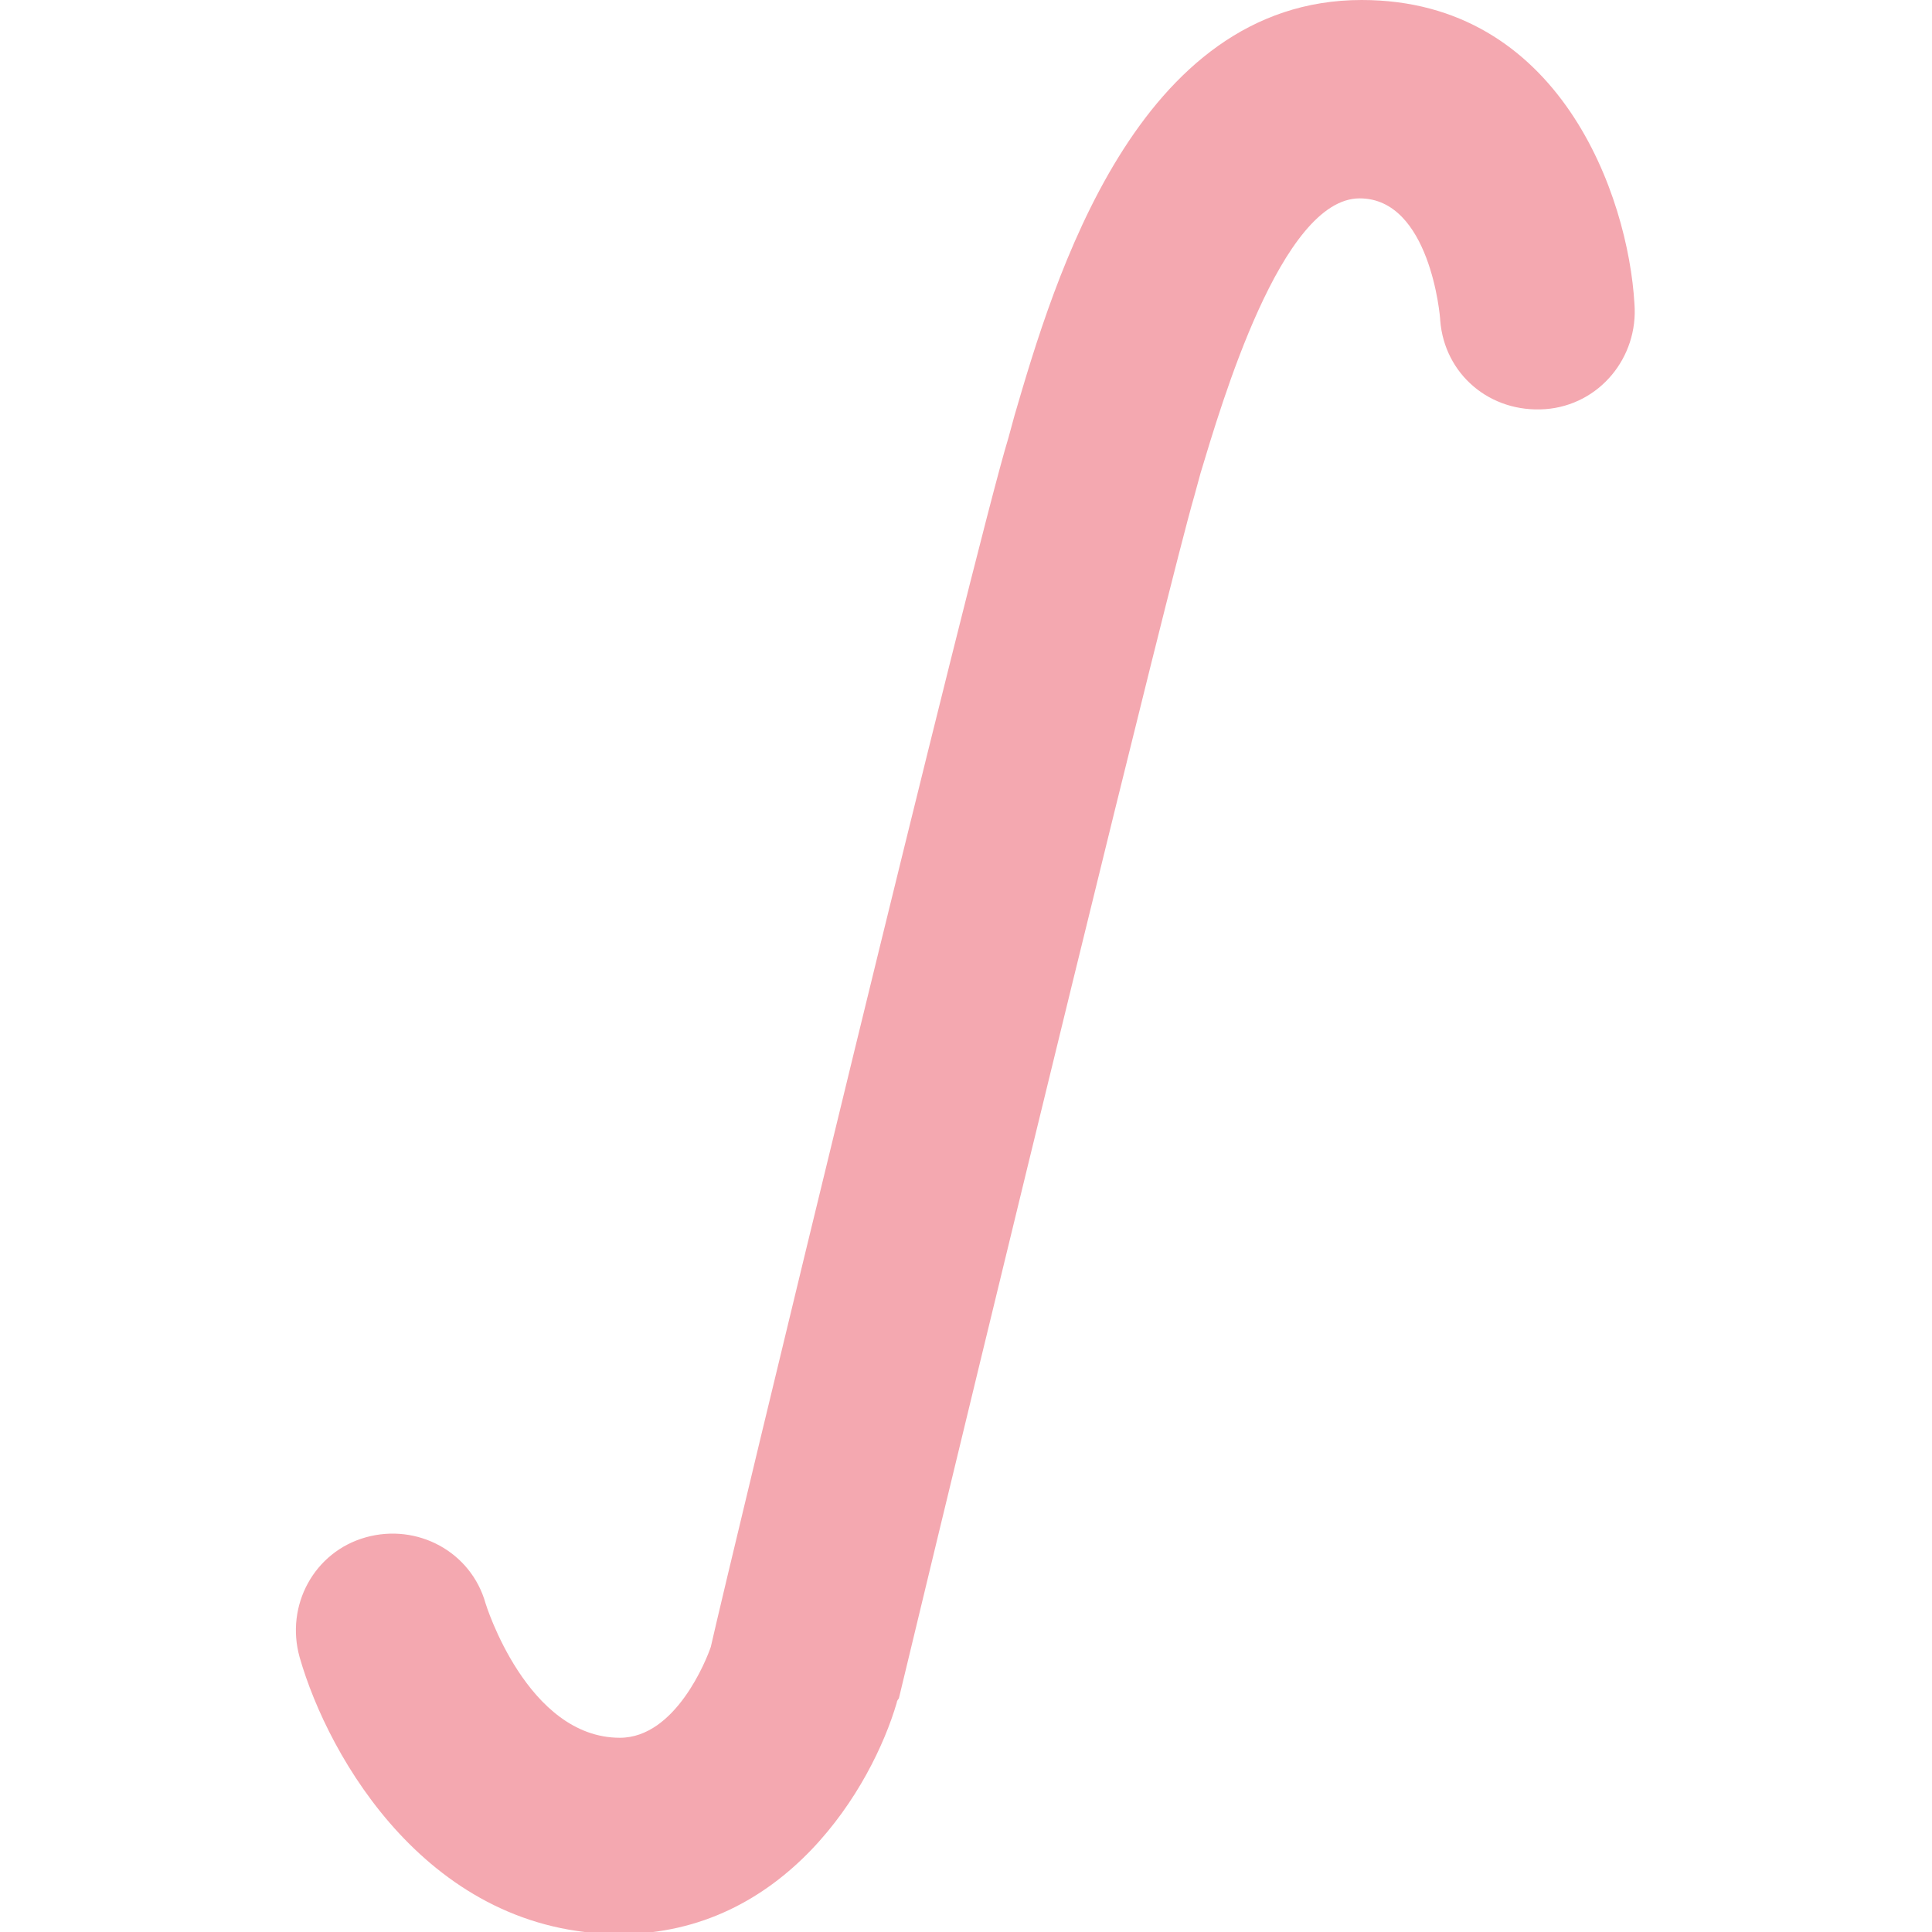 <?xml version="1.0" encoding="utf-8"?>
<!-- Generator: Adobe Illustrator 25.1.0, SVG Export Plug-In . SVG Version: 6.00 Build 0)  -->
<svg version="1.1" id="Capa_1" xmlns="http://www.w3.org/2000/svg" xmlns:xlink="http://www.w3.org/1999/xlink" x="0px" y="0px"
	 viewBox="0 0 93.5 93.5" style="enable-background:new 0 0 93.5 93.5;" xml:space="preserve">
<style type="text/css">
	.st0{fill:#F4A8B0;}
</style>
<g>
	<g>
		<path class="st0" d="M49.1,20.1l-0.3,1.1c-1.6,5.2-13.5,54.5-14.4,58.5c-0.2,0.6-1.7,4.4-4.4,4.4c-4.5,0-6.5-6.5-6.5-6.5
			c-0.7-2.5-3.3-3.9-5.8-3.2c-2.5,0.7-3.9,3.3-3.2,5.8c1.4,4.9,6.3,13.4,15.5,13.4c8,0,12.2-7.1,13.4-11.2c0-0.1,0.1-0.2,0.1-0.2
			c4.4-18.3,13.1-54.1,14.3-58.2l0.3-1.1c1-3.3,3.9-13.3,7.7-13.3c3.4,0,3.9,5.7,3.9,5.9c0.2,2.6,2.4,4.5,5.1,4.3
			c2.6-0.2,4.5-2.5,4.3-5.1C78.8,9.5,75.5,0,65.9,0C55,0,51,13.6,49.1,20.1z"/>
	</g>
</g>
</svg>
